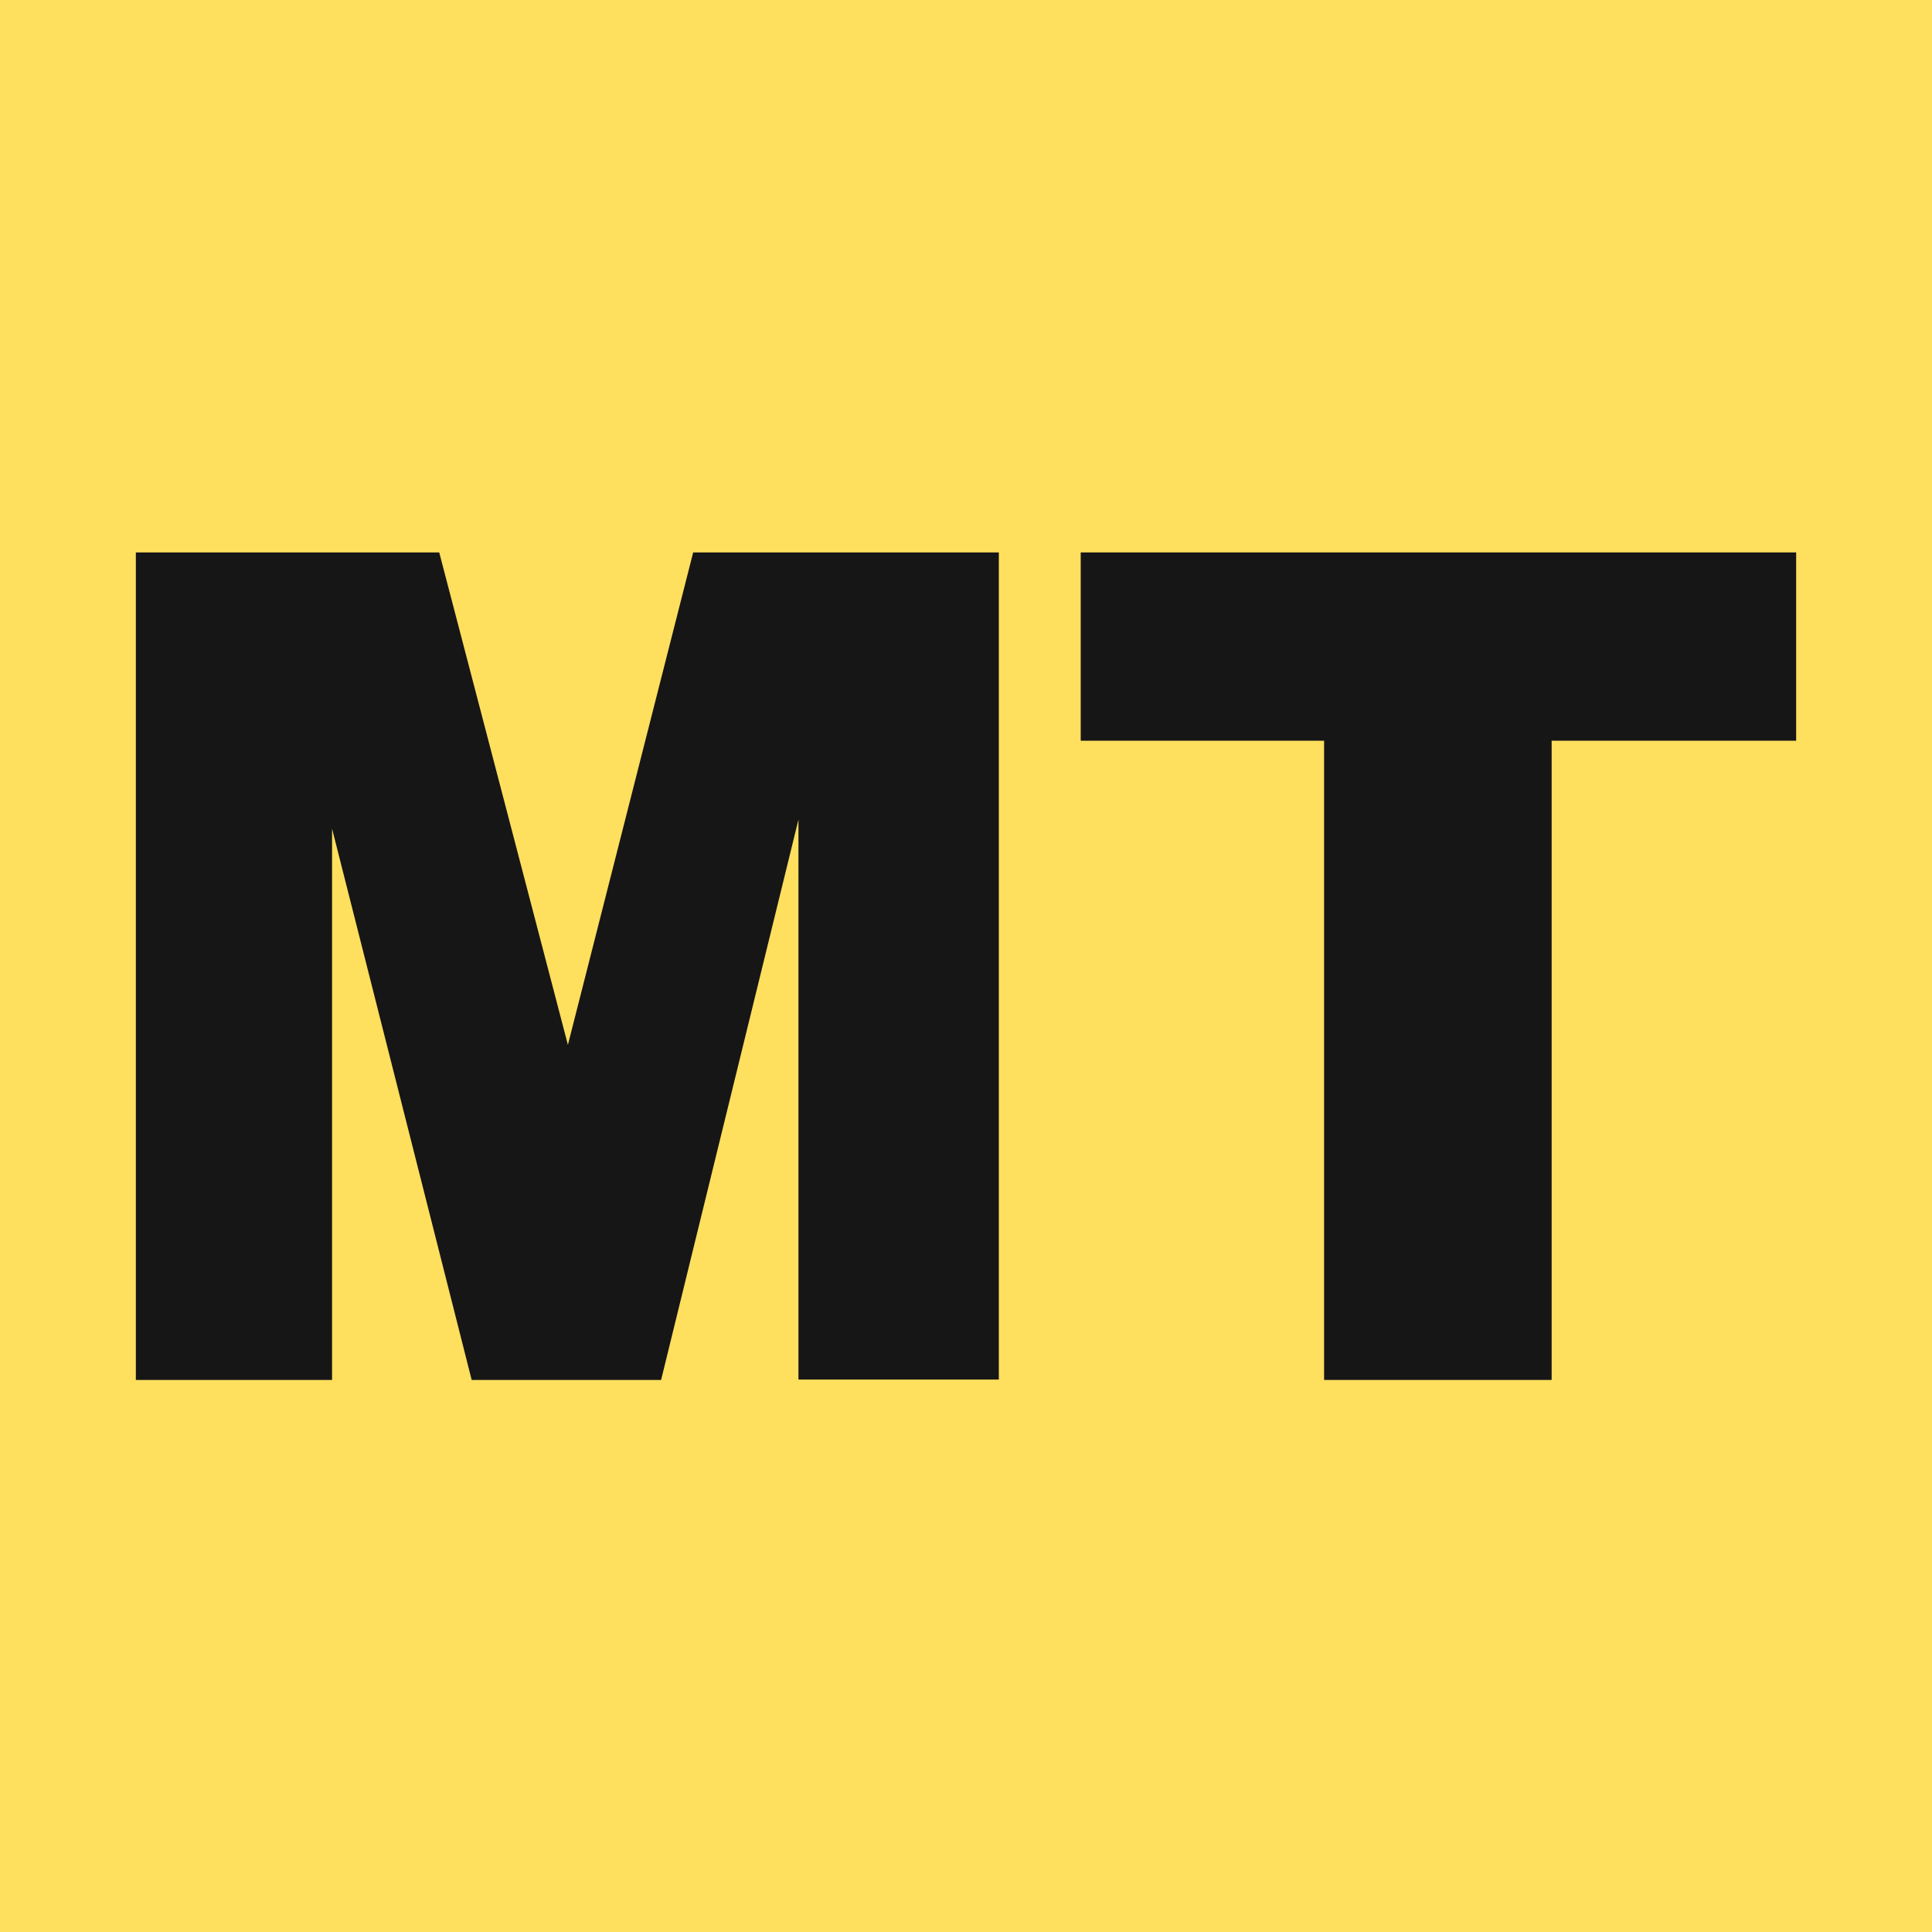 <?xml version="1.0" encoding="utf-8"?>
<!-- Generator: Adobe Illustrator 24.2.0, SVG Export Plug-In . SVG Version: 6.00 Build 0)  -->
<svg version="1.1" id="Capa_1" xmlns="http://www.w3.org/2000/svg" xmlns:xlink="http://www.w3.org/1999/xlink" x="0px" y="0px"
	 viewBox="0 0 512 512" style="enable-background:new 0 0 512 512;" xml:space="preserve">
<style type="text/css">
	.st0{fill:#FFDF5E;}
	.st1{fill:#161616;}
</style>
<rect class="st0" width="512" height="512"/>
<g>
	<path class="st1" d="M264.5,365.6h-52.9V217.2l-36.4,148.5H125L88,219.6v146.1H36V146.4h80.4l34.1,130.5l33.2-130.5h81v219.2H264.5
		z"/>
	<path class="st1" d="M476,196.3h-64.8v169.4h-60.3V196.3h-64.5v-49.9H476V196.3z"/>
</g>
</svg>
